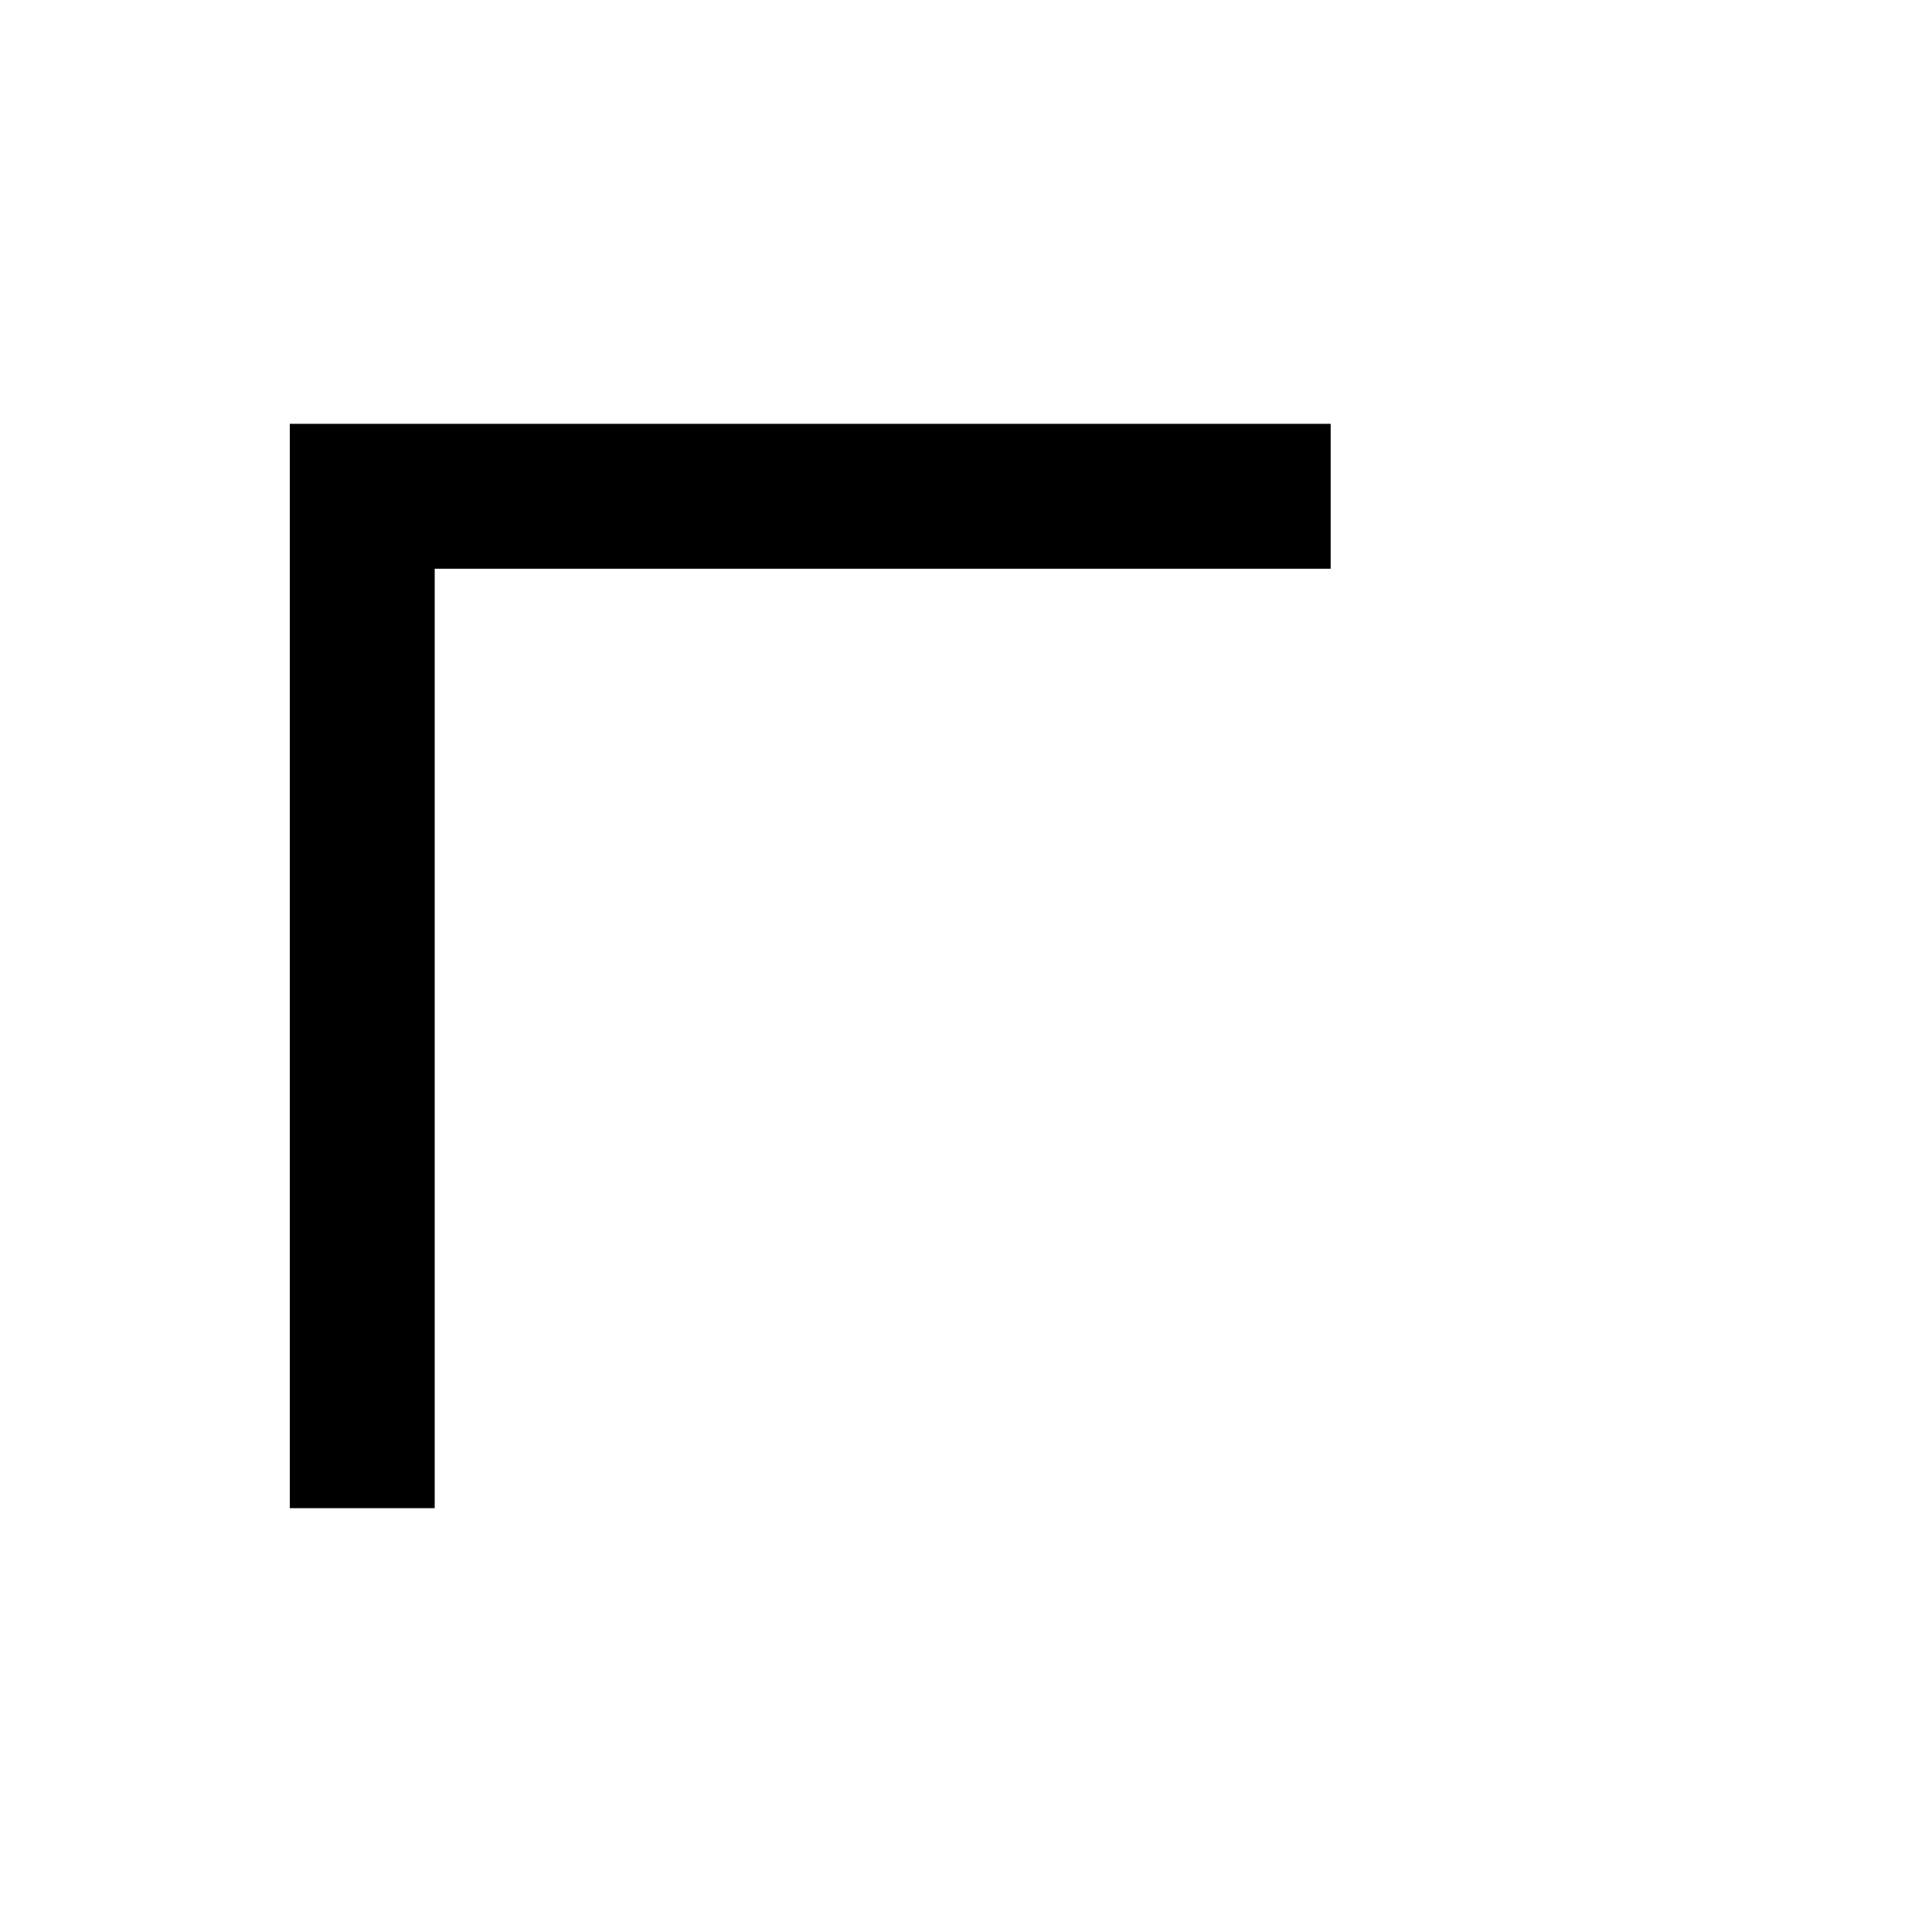 <svg width="16" height="16" fill="none" xmlns="http://www.w3.org/2000/svg"><g clip-path="url(#a)"><path d="M3 12.49V4.11h8.02" stroke="#000" stroke-width="1.2"/></g><defs><clipPath id="a"><path fill="#fff" d="M0 0h16v16H0z"/></clipPath></defs></svg>